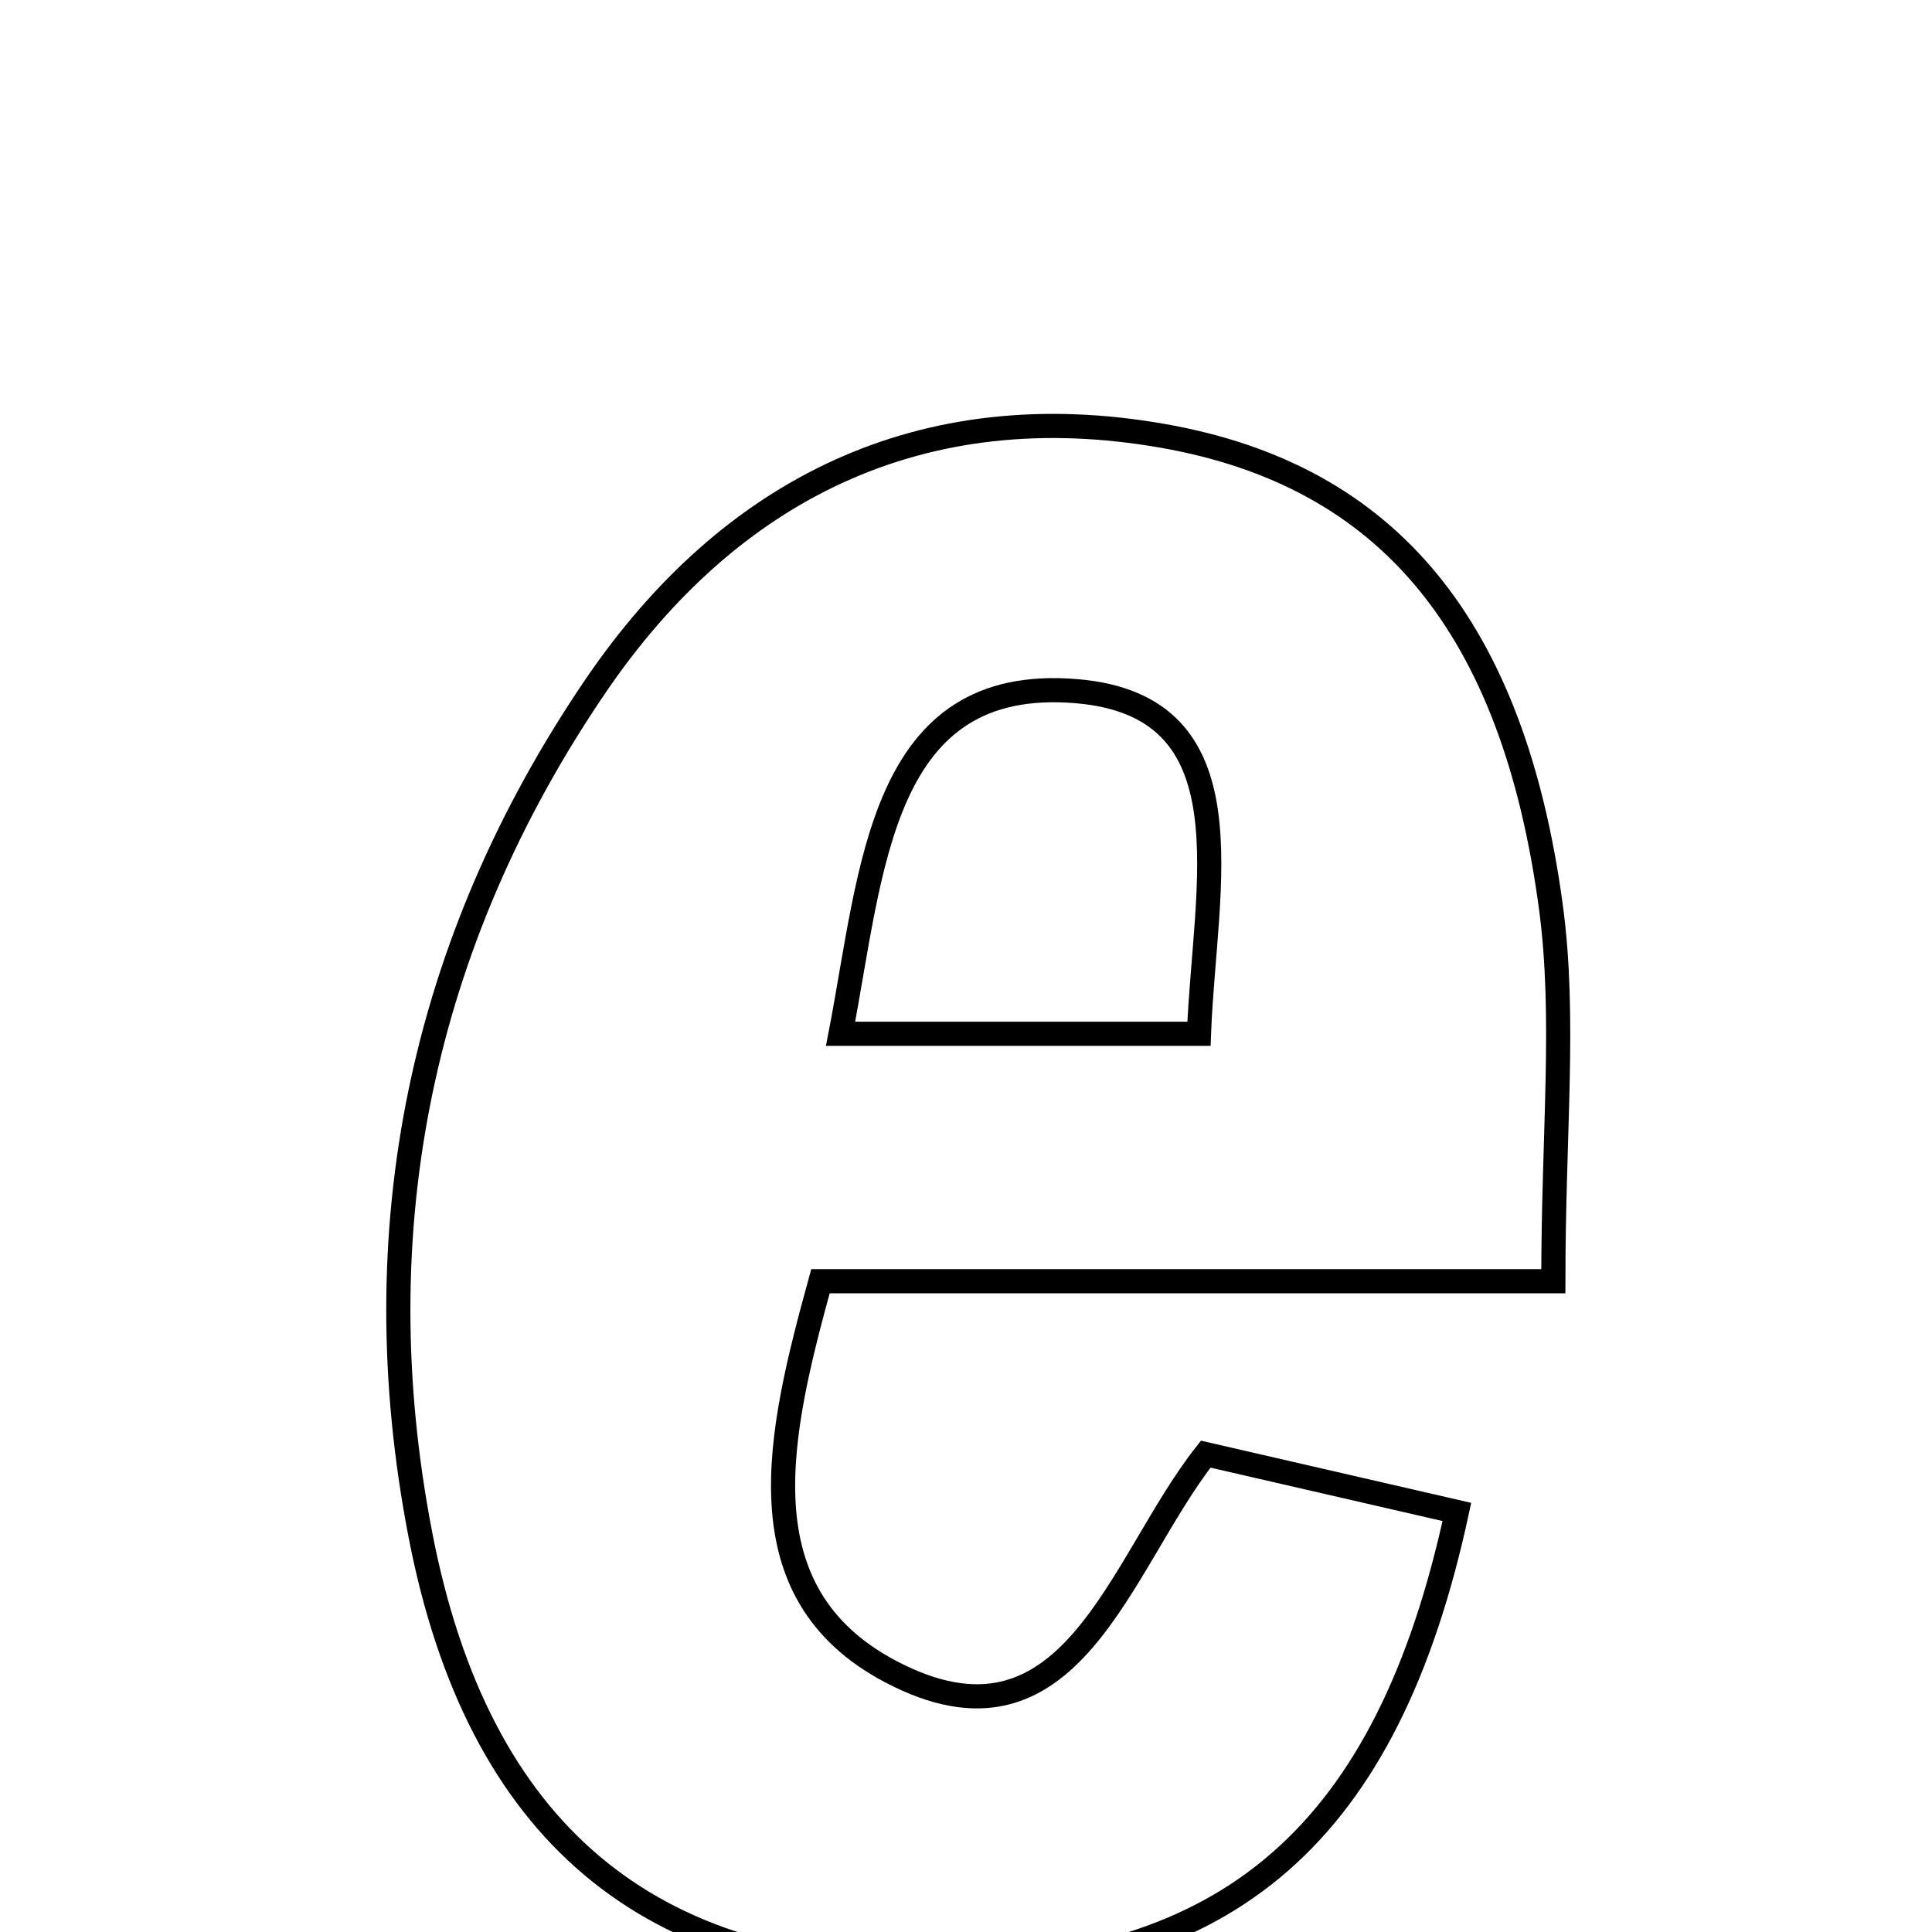 <svg xmlns="http://www.w3.org/2000/svg" viewBox="0.0 0.0 24.0 24.0" height="200px" width="200px"><path fill="none" stroke="black" stroke-width=".3" stroke-opacity="1.0"  filling="0" d="M14.454 5.416 C17.254 5.911 18.799 7.793 19.266 11.268 C19.45 12.64 19.296 14.056 19.296 15.916 C16.05 15.916 13.214 15.916 10.192 15.916 C9.671 17.811 9.203 19.782 11.06 20.763 C13.308 21.95 13.896 19.436 14.978 18.064 C16.08 18.318 17.09 18.55 18.098 18.782 C17.234 22.783 15.27 24.466 11.6 24.491 C8.067 24.514 5.937 22.773 5.221 19.059 C4.491 15.277 5.23 11.714 7.391 8.532 C9.063 6.07 11.455 4.886 14.454 5.416"></path>
<path fill="none" stroke="black" stroke-width=".3" stroke-opacity="1.0"  filling="0" d="M13.372 8.586 C15.564 8.769 14.965 10.99 14.894 12.842 C13.496 12.842 12.157 12.842 10.442 12.842 C10.839 10.78 10.933 8.381 13.372 8.586"></path></svg>